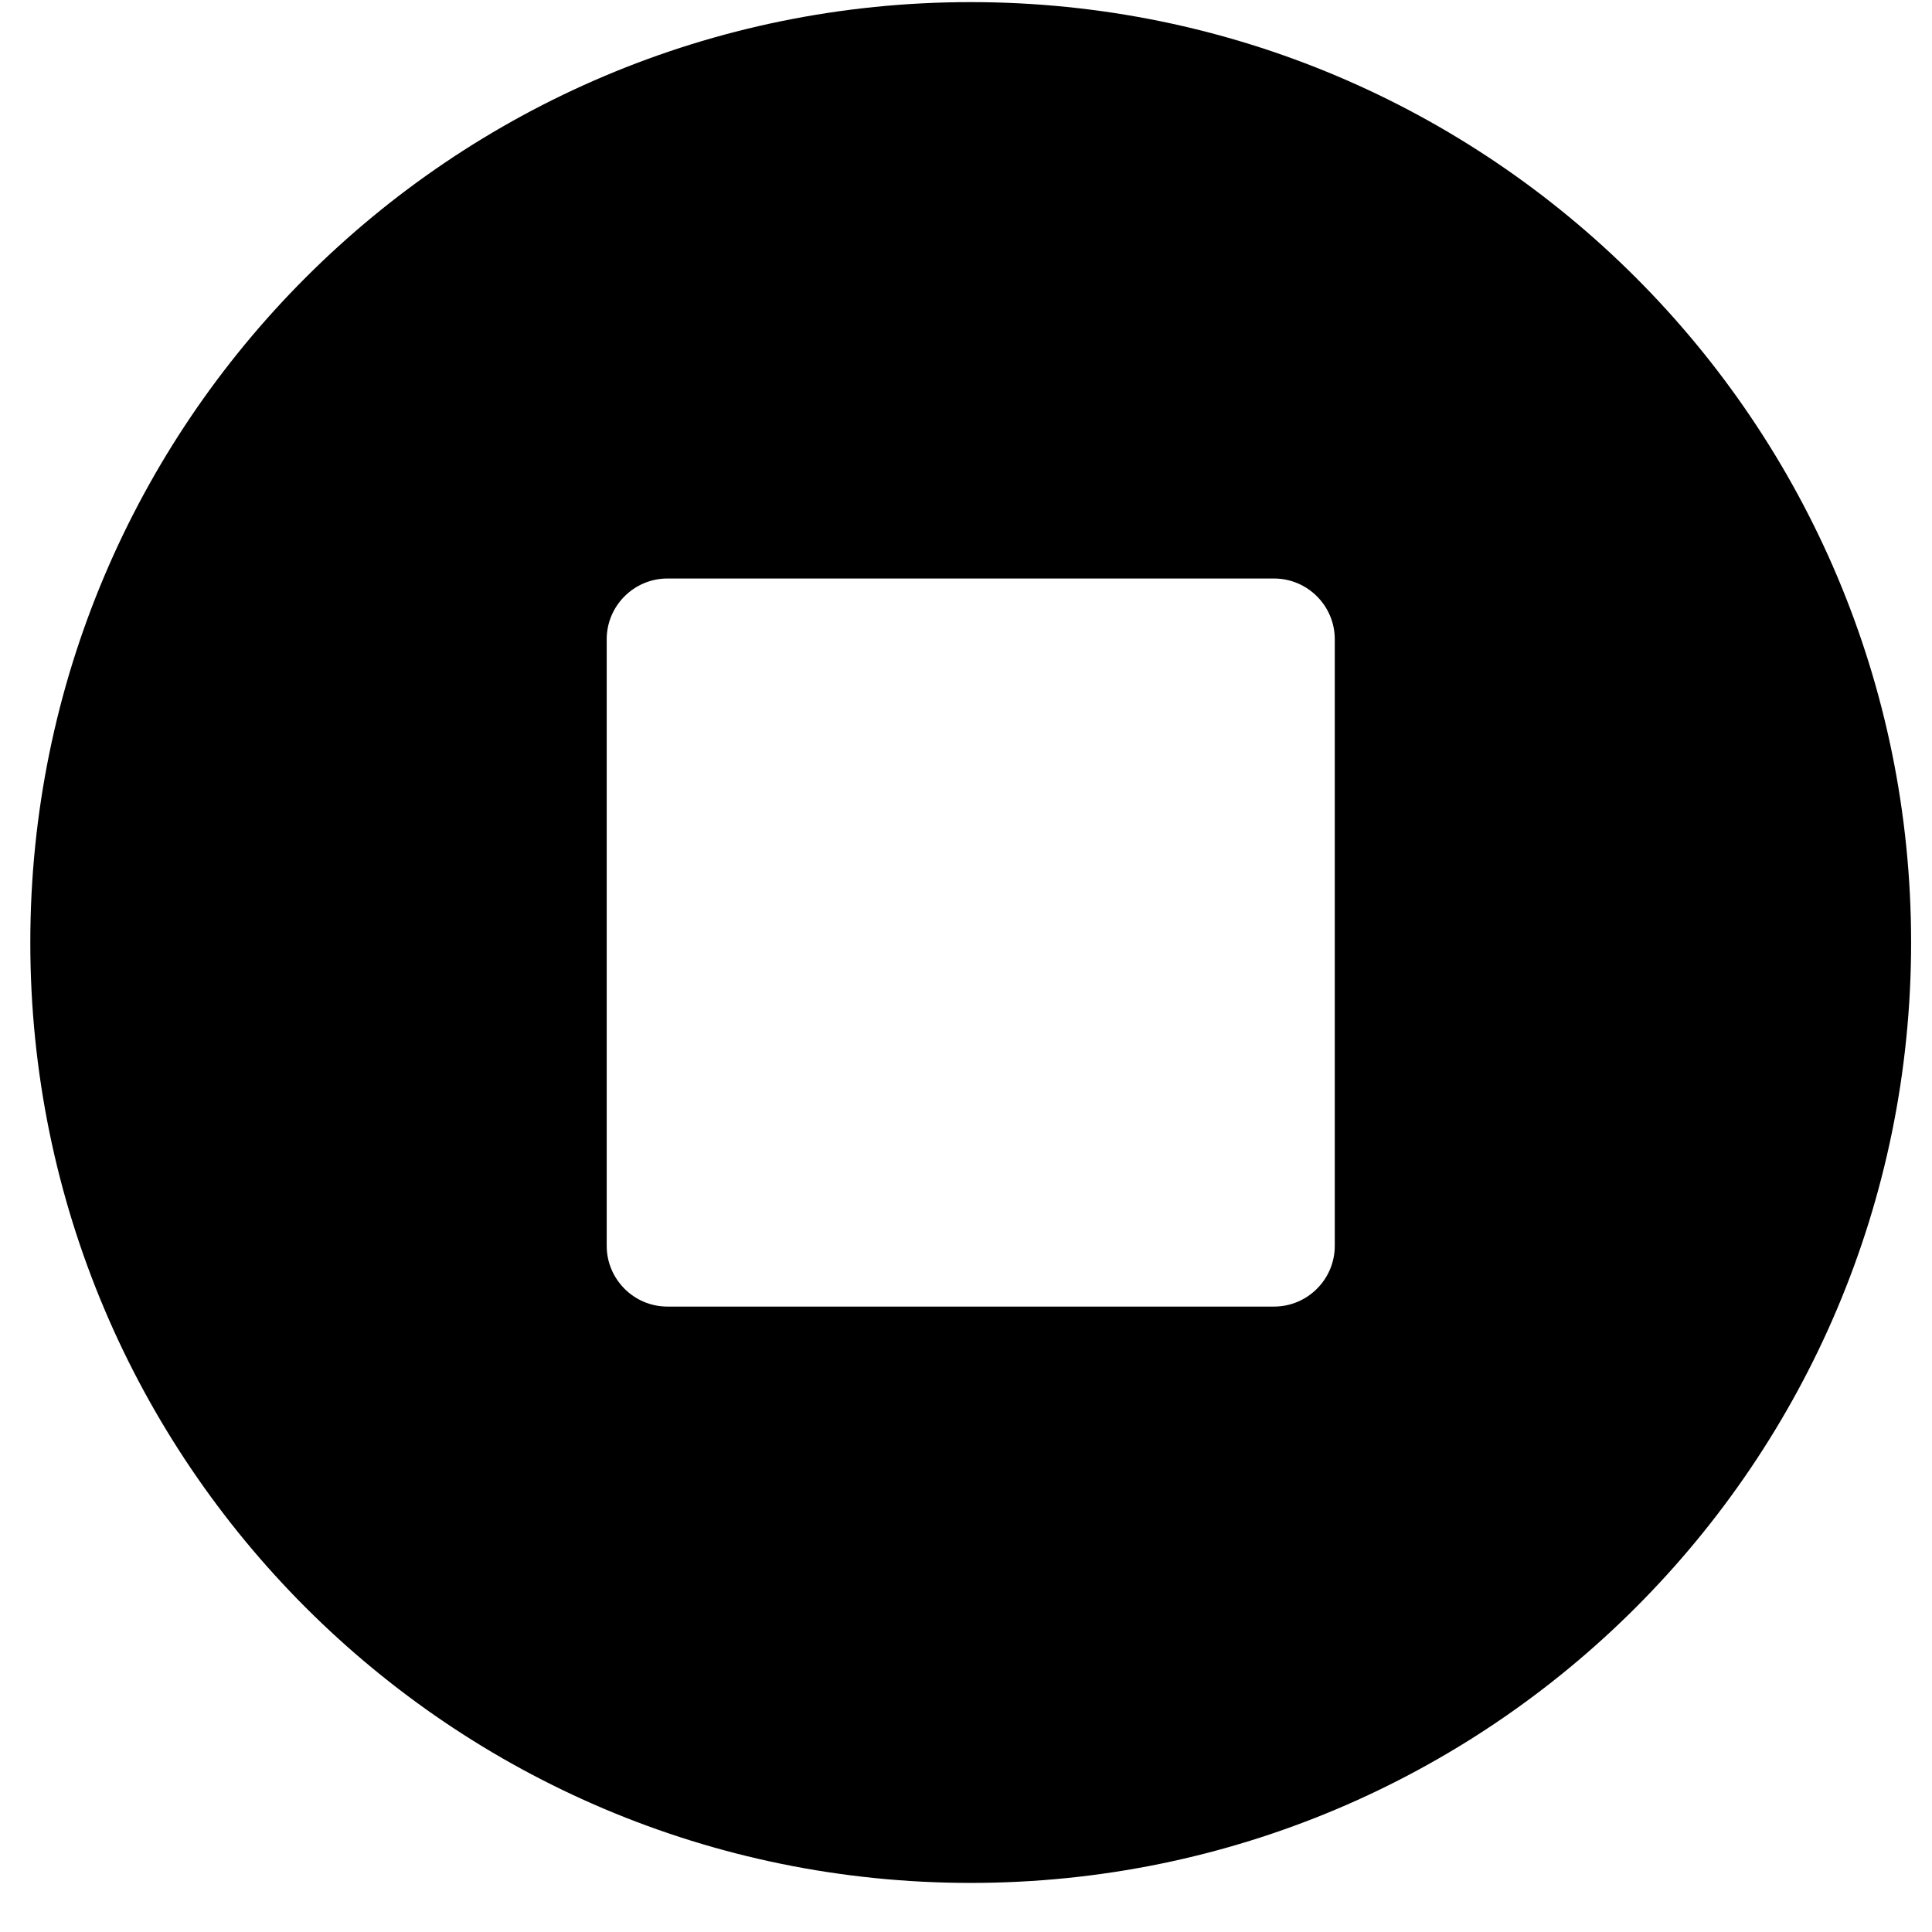 <!-- Generated by IcoMoon.io -->
<svg version="1.1" xmlns="http://www.w3.org/2000/svg" width="32" height="32" viewBox="0 0 32 32">
<title>stop-circle1</title>
<path d="M16.078 0.035c-8.604 0-15.576 6.971-15.576 15.576s6.971 15.576 15.576 15.576 15.576-6.971 15.576-15.576-6.971-15.576-15.576-15.576zM22.108 20.636c0 0.553-0.452 1.005-1.005 1.005h-10.049c-0.553 0-1.005-0.452-1.005-1.005v-10.049c0-0.553 0.452-1.005 1.005-1.005h10.049c0.553 0 1.005 0.452 1.005 1.005v10.049z"></path>
</svg>
